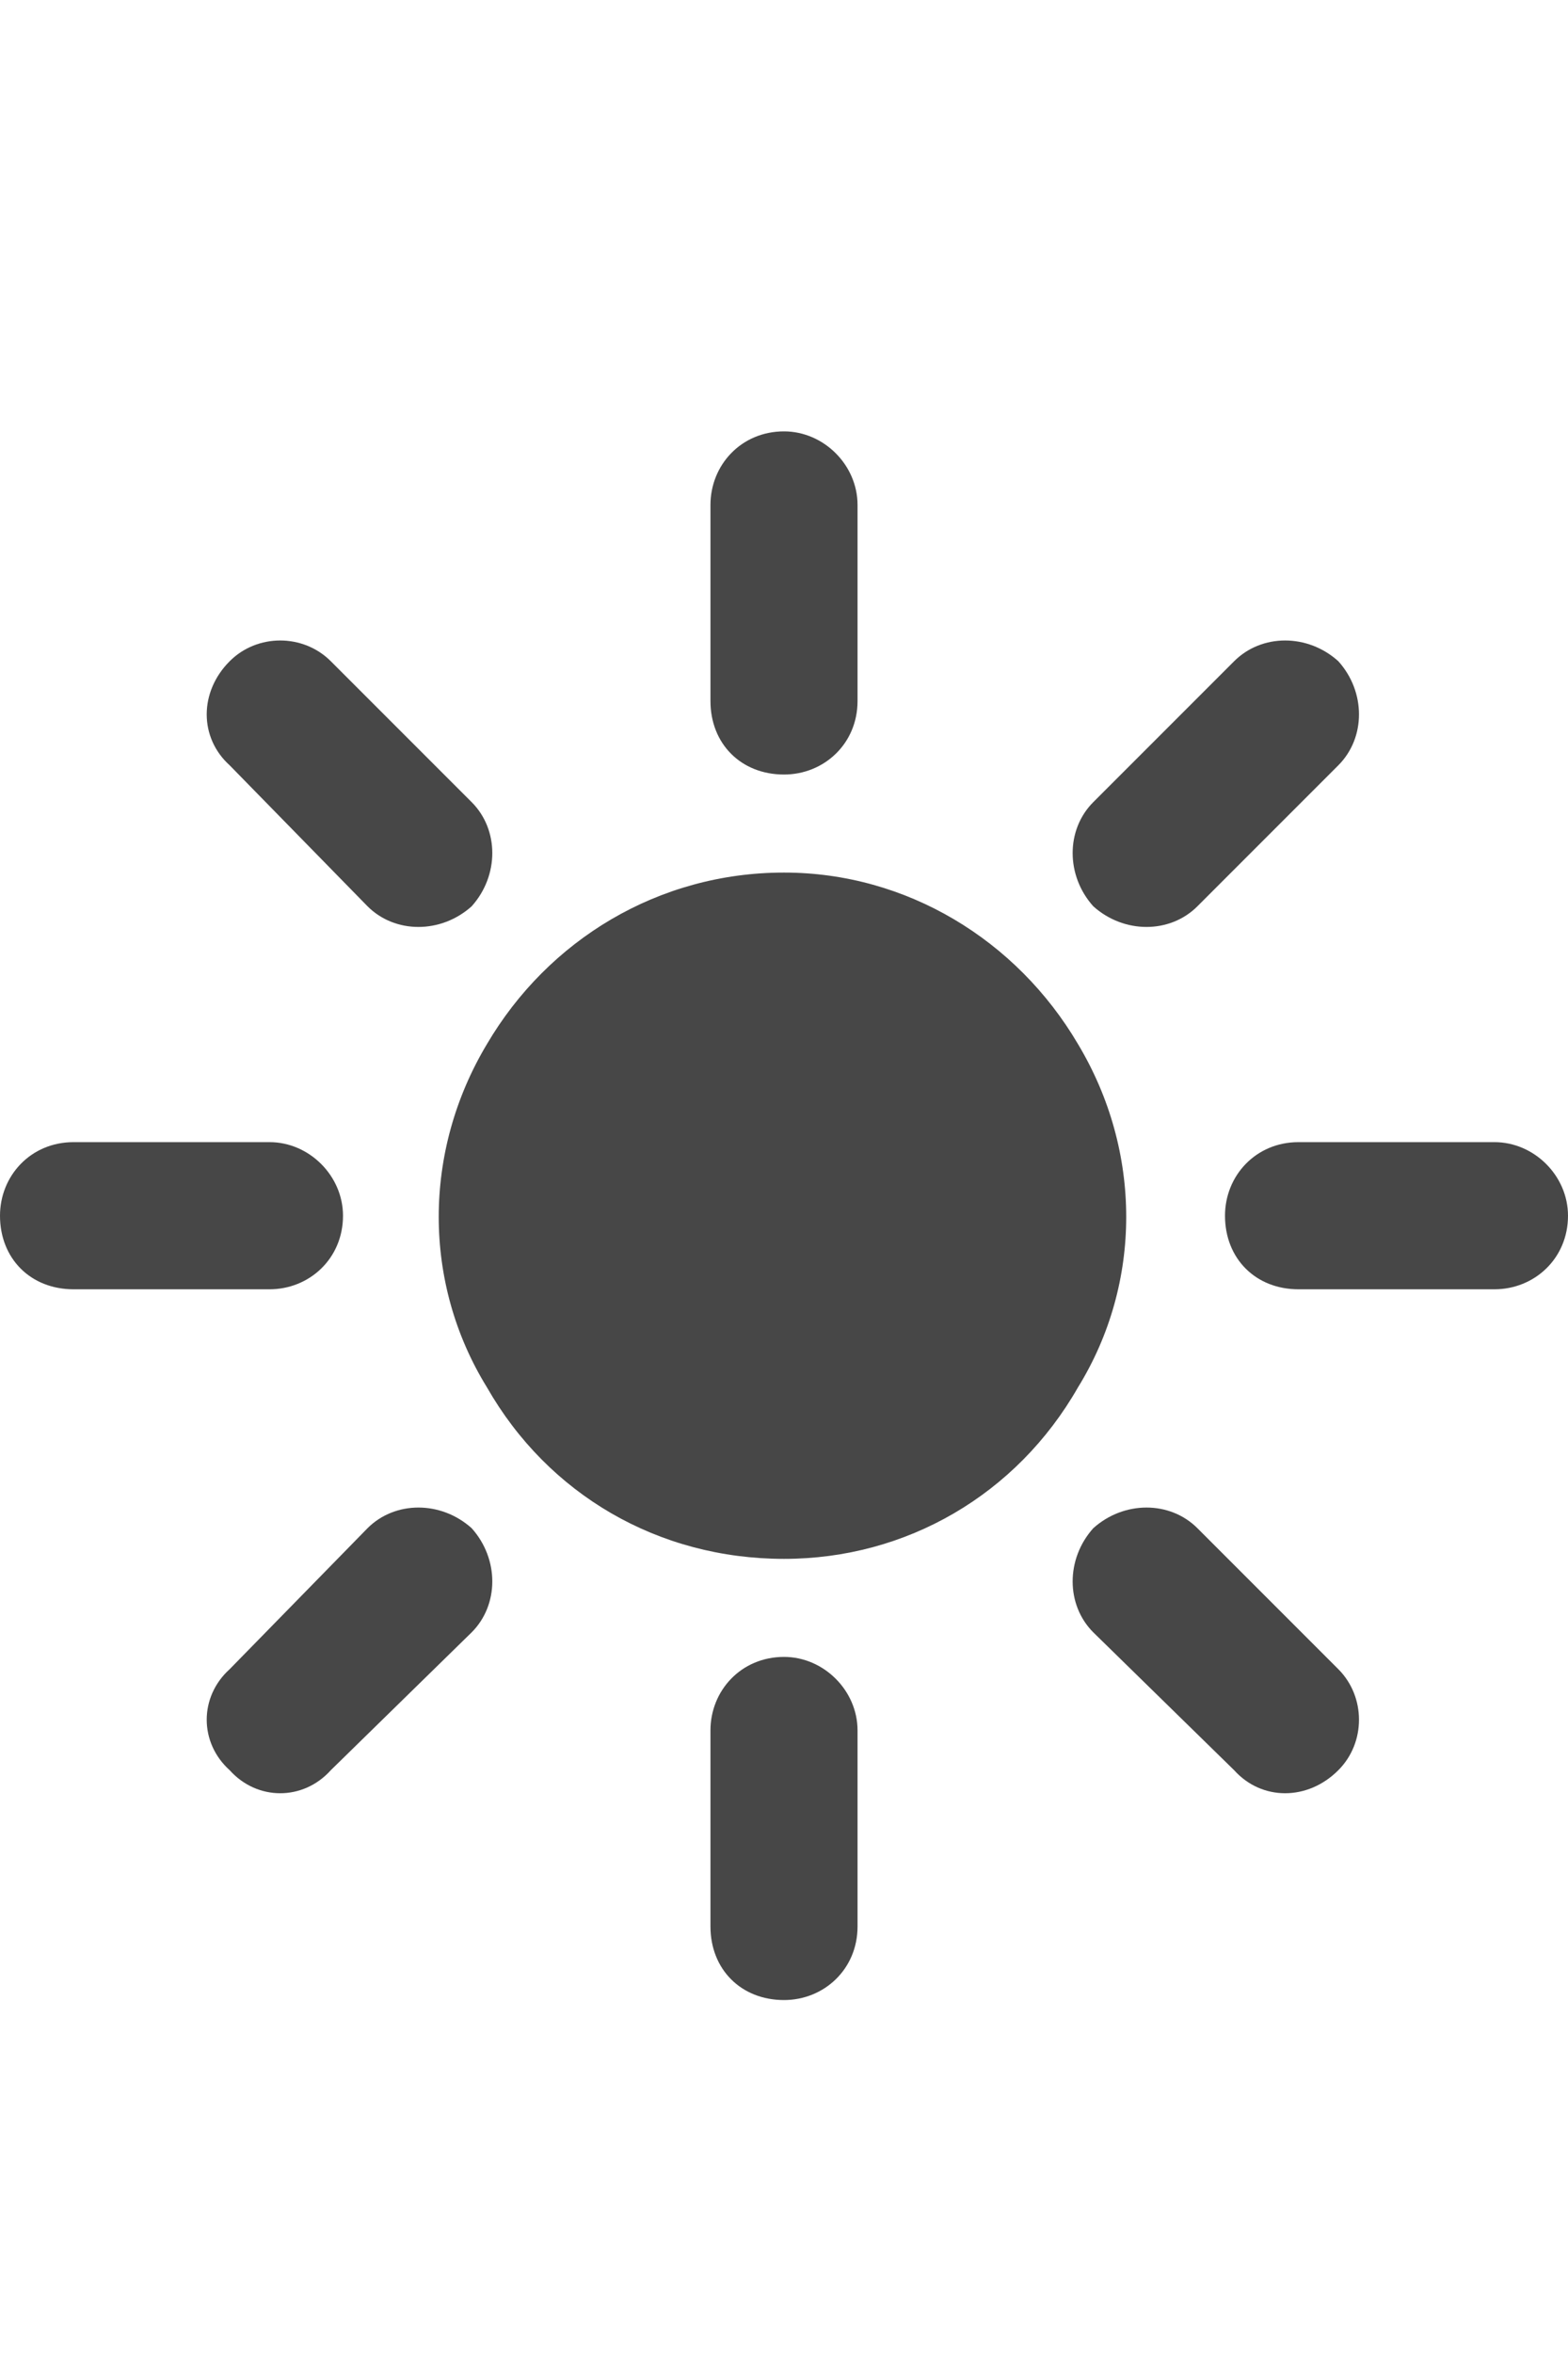<svg width="20" height="30" viewBox="0 0 20 30" fill="none" xmlns="http://www.w3.org/2000/svg">
<g id="label-paired / lg / sun-bright-lg / fill" clip-path="url(#clip0_2556_17469)">
<path id="icon" d="M10 5.5C10.508 5.5 10.938 5.93 10.938 6.438V8.938C10.938 9.484 10.508 9.875 10 9.875C9.453 9.875 9.062 9.484 9.062 8.938V6.438C9.062 5.93 9.453 5.5 10 5.5ZM10 21.125C10.508 21.125 10.938 21.555 10.938 22.062V24.562C10.938 25.109 10.508 25.5 10 25.5C9.453 25.5 9.062 25.109 9.062 24.562V22.062C9.062 21.555 9.453 21.125 10 21.125ZM19.062 16.438H16.562C16.016 16.438 15.625 16.047 15.625 15.5C15.625 14.992 16.016 14.562 16.562 14.562H19.062C19.57 14.562 20 14.992 20 15.5C20 16.047 19.57 16.438 19.062 16.438ZM4.375 15.5C4.375 16.047 3.945 16.438 3.438 16.438H0.938C0.391 16.438 0 16.047 0 15.5C0 14.992 0.391 14.562 0.938 14.562H3.438C3.945 14.562 4.375 14.992 4.375 15.5ZM17.07 9.758L15.273 11.555C14.922 11.906 14.336 11.906 13.945 11.555C13.594 11.164 13.594 10.578 13.945 10.227L15.742 8.43C16.094 8.078 16.68 8.078 17.07 8.43C17.422 8.82 17.422 9.406 17.07 9.758ZM6.016 19.484C6.367 19.875 6.367 20.461 6.016 20.812L4.219 22.57C3.867 22.961 3.281 22.961 2.93 22.57C2.539 22.219 2.539 21.633 2.93 21.281L4.688 19.484C5.039 19.133 5.625 19.133 6.016 19.484ZM15.742 22.57L13.945 20.812C13.594 20.461 13.594 19.875 13.945 19.484C14.336 19.133 14.922 19.133 15.273 19.484L17.07 21.281C17.422 21.633 17.422 22.219 17.07 22.57C16.68 22.961 16.094 22.961 15.742 22.57ZM6.016 11.555C5.625 11.906 5.039 11.906 4.688 11.555L2.93 9.758C2.539 9.406 2.539 8.82 2.93 8.43C3.281 8.078 3.867 8.078 4.219 8.43L6.016 10.227C6.367 10.578 6.367 11.164 6.016 11.555ZM10 19.875C8.398 19.875 6.992 19.055 6.211 17.688C5.391 16.359 5.391 14.68 6.211 13.312C6.992 11.984 8.398 11.125 10 11.125C11.562 11.125 12.969 11.984 13.75 13.312C14.57 14.68 14.57 16.359 13.75 17.688C12.969 19.055 11.562 19.875 10 19.875Z" fill="black" fill-opacity="0.72"/>
</g>
<defs>
<clipPath id="clip0_2556_17469">
<rect width="20" height="30" fill="white"/>
</clipPath>
</defs>
</svg>
